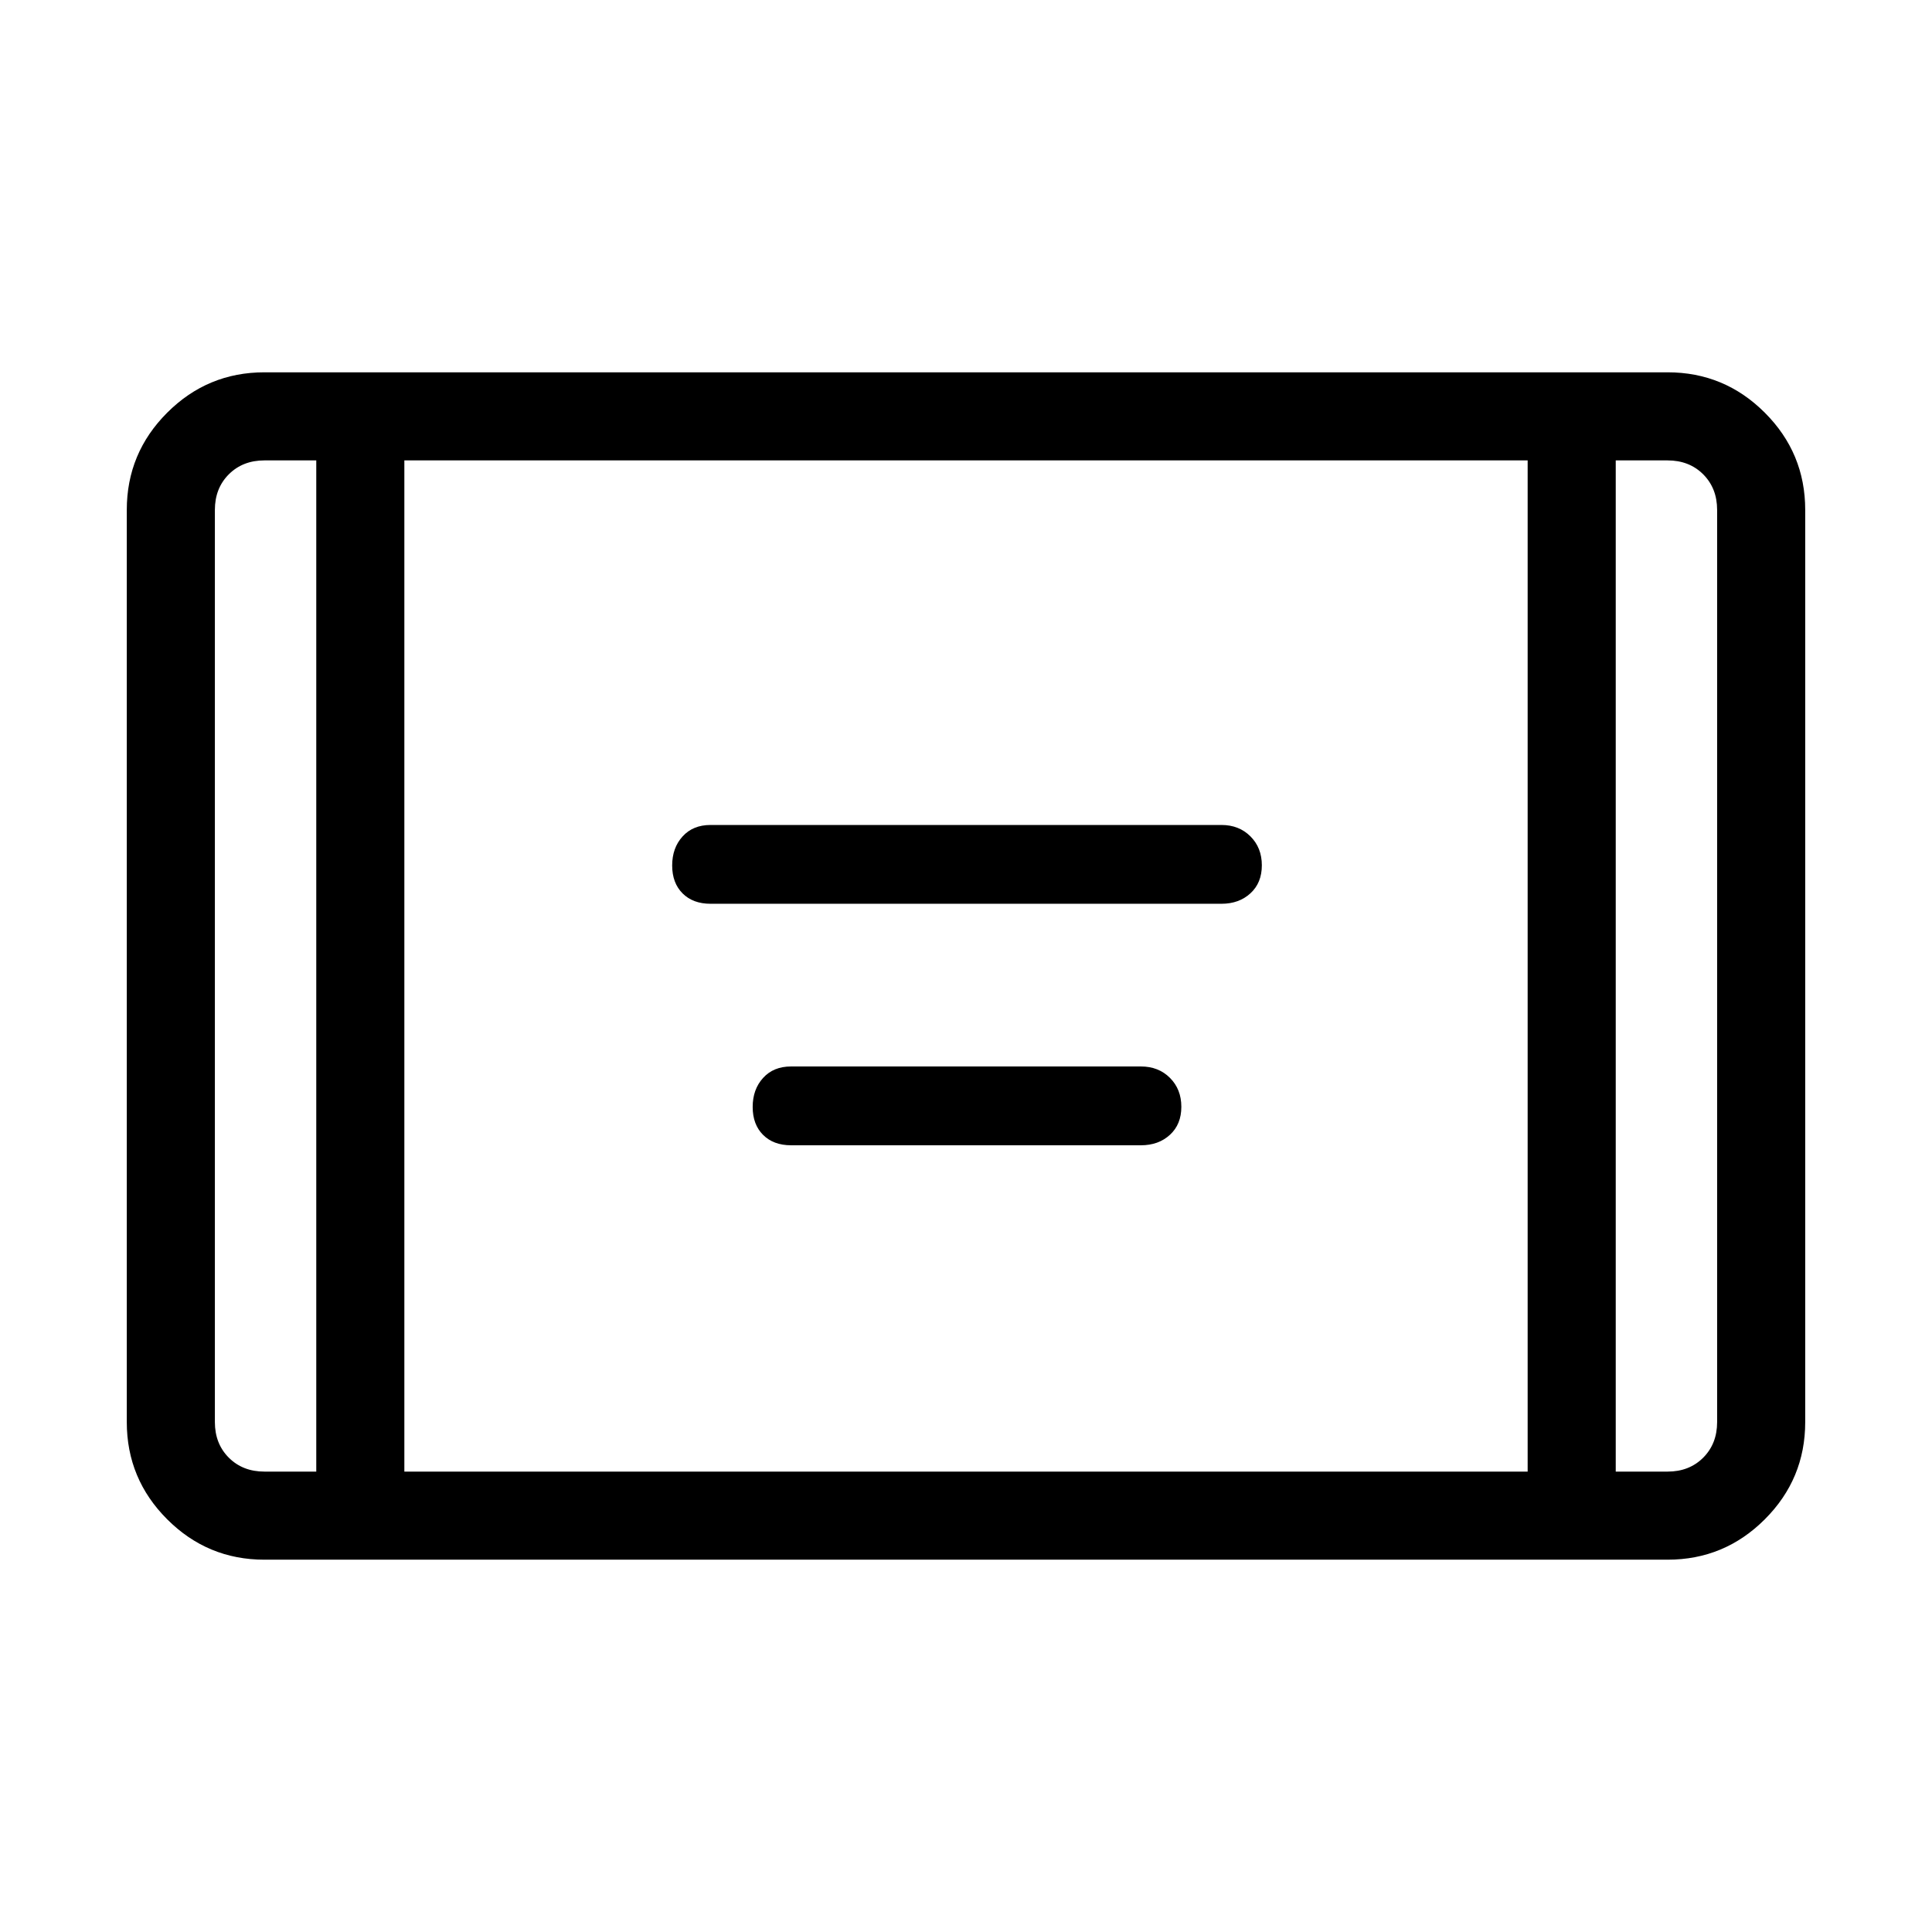 <svg xmlns="http://www.w3.org/2000/svg" height="48" viewBox="0 -960 960 960" width="48"><path d="M353.08-510.92q-8.75 0-13.91-5.16-5.17-5.16-5.17-13.88 0-8.73 5.17-14.42 5.16-5.7 13.91-5.7h253.84q8.75 0 14.41 5.66 5.67 5.66 5.67 14.38 0 8.73-5.67 13.92-5.66 5.2-14.41 5.2H353.08Zm40 120q-8.75 0-13.91-5.16-5.17-5.16-5.17-13.88 0-8.73 5.17-14.42 5.16-5.7 13.91-5.7h173.84q8.75 0 14.41 5.66 5.67 5.66 5.67 14.38 0 8.73-5.67 13.92-5.66 5.2-14.41 5.2H393.08ZM131.38-185q-28.25 0-48.31-20.07Q63-225.13 63-253.38v-453.24q0-28.25 20.07-48.31Q103.13-775 131.38-775h697.24q28.25 0 48.31 20.07Q897-734.87 897-706.62v453.24q0 28.25-20.07 48.31Q856.87-185 828.62-185H131.38Zm25.77-546.23h-25.77q-10.76 0-17.69 6.92-6.92 6.93-6.92 17.69v453.24q0 10.76 6.92 17.69 6.93 6.92 17.69 6.92h25.77v-502.46Zm43.77 502.46h558.16v-502.46H200.92v502.46Zm601.93-502.46v502.46h25.77q10.76 0 17.69-6.92 6.92-6.93 6.92-17.69v-453.24q0-10.76-6.92-17.69-6.93-6.92-17.69-6.92h-25.77Zm0 0h50.38H802.85Zm-645.7 0h-50.38H157.15Z"/></svg>